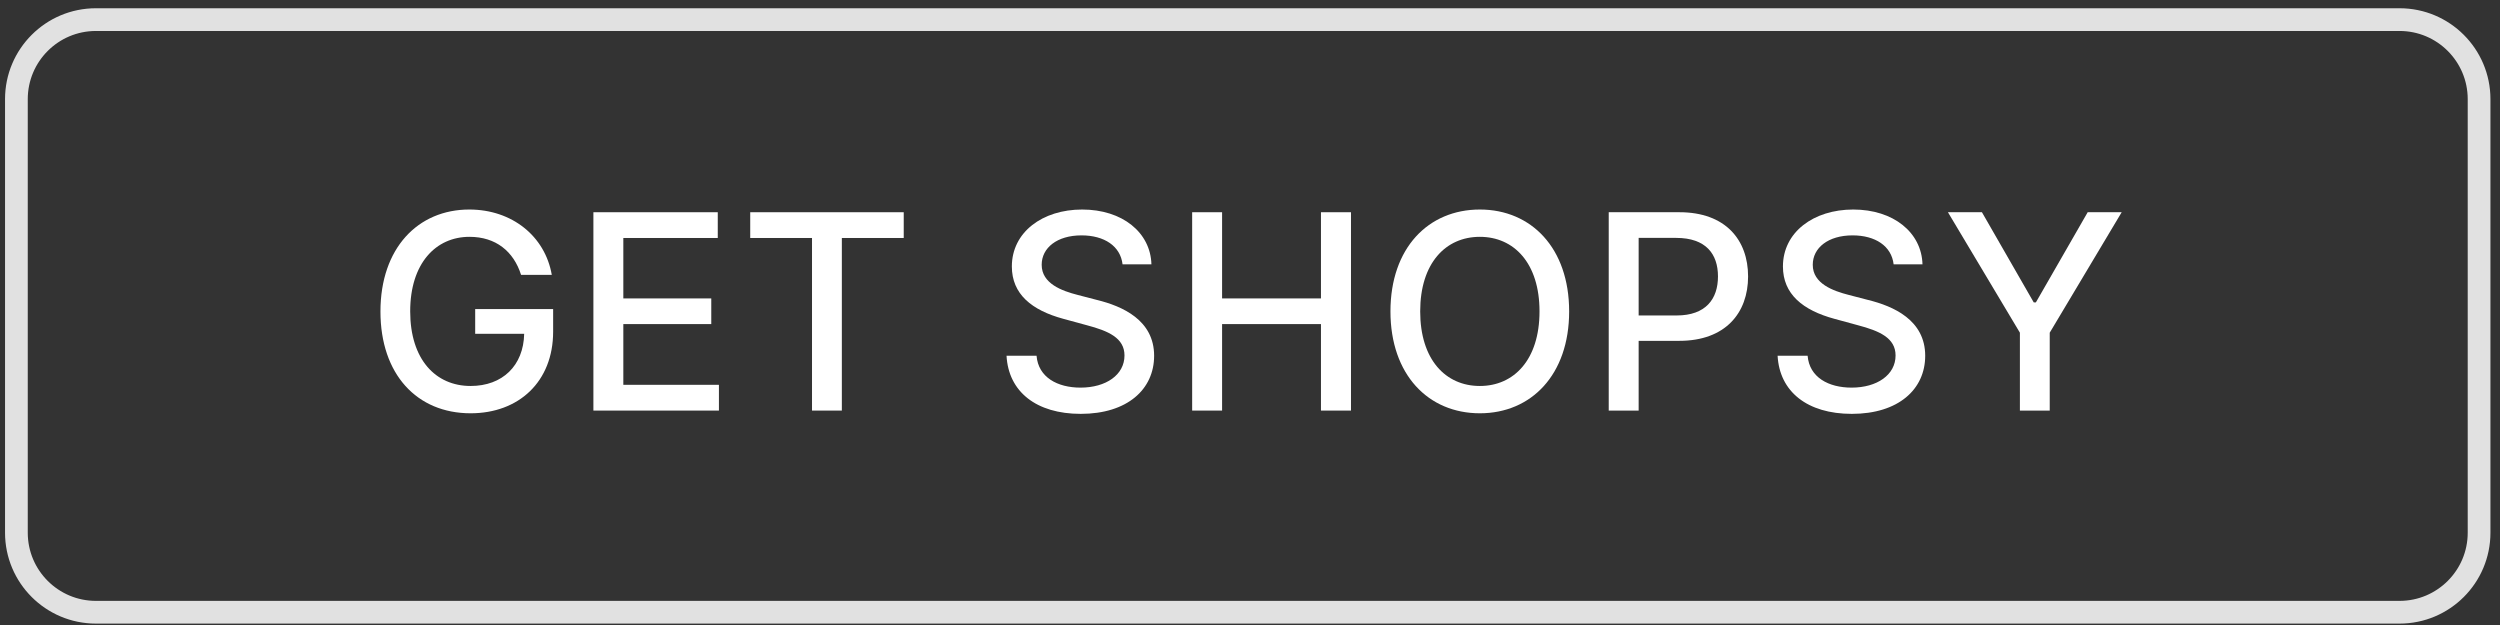 <svg width="220" height="55" viewBox="0 0 220 55" fill="none" xmlns="http://www.w3.org/2000/svg">
<rect x="0" y="0" width="220" height="55" fill="#333333" stroke="none"/>
<path d="M8.443 1.726H211.159C215.025 1.726 218.159 4.86 218.159 8.726V46.877C218.159 50.743 215.025 53.877 211.159 53.877H8.443C4.577 53.877 1.443 50.743 1.443 46.877V8.726C1.443 4.86 4.577 1.726 8.443 1.726Z" stroke="white" stroke-opacity="0.85" stroke-width="2"/>
<path d="M45.855 24.19H48.557C47.969 20.79 45.063 18.438 41.296 18.438C36.779 18.438 33.48 21.838 33.48 27.412C33.48 32.935 36.685 36.369 41.415 36.369C45.651 36.369 48.676 33.591 48.676 29.185V27.199H41.816V29.372H46.128C46.069 32.185 44.211 33.966 41.415 33.966C38.338 33.966 36.097 31.639 36.097 27.395C36.097 23.168 38.355 20.841 41.313 20.841C43.631 20.841 45.199 22.119 45.855 24.19Z" fill="white"/>
<path d="M52.219 36.131H63.265V33.864H54.853V28.52H62.592V26.261H54.853V20.943H63.163V18.676H52.219V36.131Z" fill="white"/>
<path d="M66.02 20.943H71.457V36.131H74.082V20.943H79.528V18.676H66.02V20.943Z" fill="white"/>
<path d="M98.785 23.261H101.325C101.248 20.466 98.776 18.438 95.231 18.438C91.728 18.438 89.043 20.44 89.043 23.449C89.043 25.878 90.782 27.301 93.586 28.06L95.648 28.622C97.515 29.116 98.955 29.73 98.955 31.281C98.955 32.986 97.327 34.111 95.086 34.111C93.058 34.111 91.37 33.207 91.217 31.307H88.575C88.745 34.469 91.191 36.42 95.103 36.42C99.202 36.42 101.563 34.264 101.563 31.307C101.563 28.162 98.759 26.943 96.543 26.398L94.839 25.954C93.475 25.605 91.66 24.966 91.668 23.296C91.668 21.812 93.023 20.713 95.171 20.713C97.174 20.713 98.597 21.651 98.785 23.261Z" fill="white"/>
<path d="M104.91 36.131H107.544V28.52H116.245V36.131H118.887V18.676H116.245V26.261H107.544V18.676H104.91V36.131Z" fill="white"/>
<path d="M138.085 27.403C138.085 21.821 134.744 18.438 130.227 18.438C125.693 18.438 122.36 21.821 122.36 27.403C122.36 32.977 125.693 36.369 130.227 36.369C134.744 36.369 138.085 32.986 138.085 27.403ZM135.477 27.403C135.477 31.656 133.227 33.966 130.227 33.966C127.218 33.966 124.977 31.656 124.977 27.403C124.977 23.151 127.218 20.841 130.227 20.841C133.227 20.841 135.477 23.151 135.477 27.403Z" fill="white"/>
<path d="M141.568 36.131H144.201V29.994H147.781C151.829 29.994 153.832 27.548 153.832 24.327C153.832 21.114 151.846 18.676 147.79 18.676H141.568V36.131ZM144.201 27.761V20.935H147.508C150.116 20.935 151.182 22.349 151.182 24.327C151.182 26.304 150.116 27.761 147.542 27.761H144.201Z" fill="white"/>
<path d="M166.639 23.261H169.179C169.102 20.466 166.631 18.438 163.085 18.438C159.583 18.438 156.898 20.44 156.898 23.449C156.898 25.878 158.637 27.301 161.441 28.06L163.503 28.622C165.37 29.116 166.81 29.73 166.81 31.281C166.81 32.986 165.182 34.111 162.941 34.111C160.912 34.111 159.225 33.207 159.071 31.307H156.429C156.6 34.469 159.046 36.42 162.958 36.42C167.057 36.42 169.418 34.264 169.418 31.307C169.418 28.162 166.614 26.943 164.398 26.398L162.693 25.954C161.33 25.605 159.514 24.966 159.523 23.296C159.523 21.812 160.878 20.713 163.026 20.713C165.029 20.713 166.452 21.651 166.639 23.261Z" fill="white"/>
<path d="M171.418 18.676L177.751 29.278V36.131H180.376V29.278L186.708 18.676H183.717L179.157 26.611H178.969L174.41 18.676H171.418Z" fill="white"/>
</svg>
